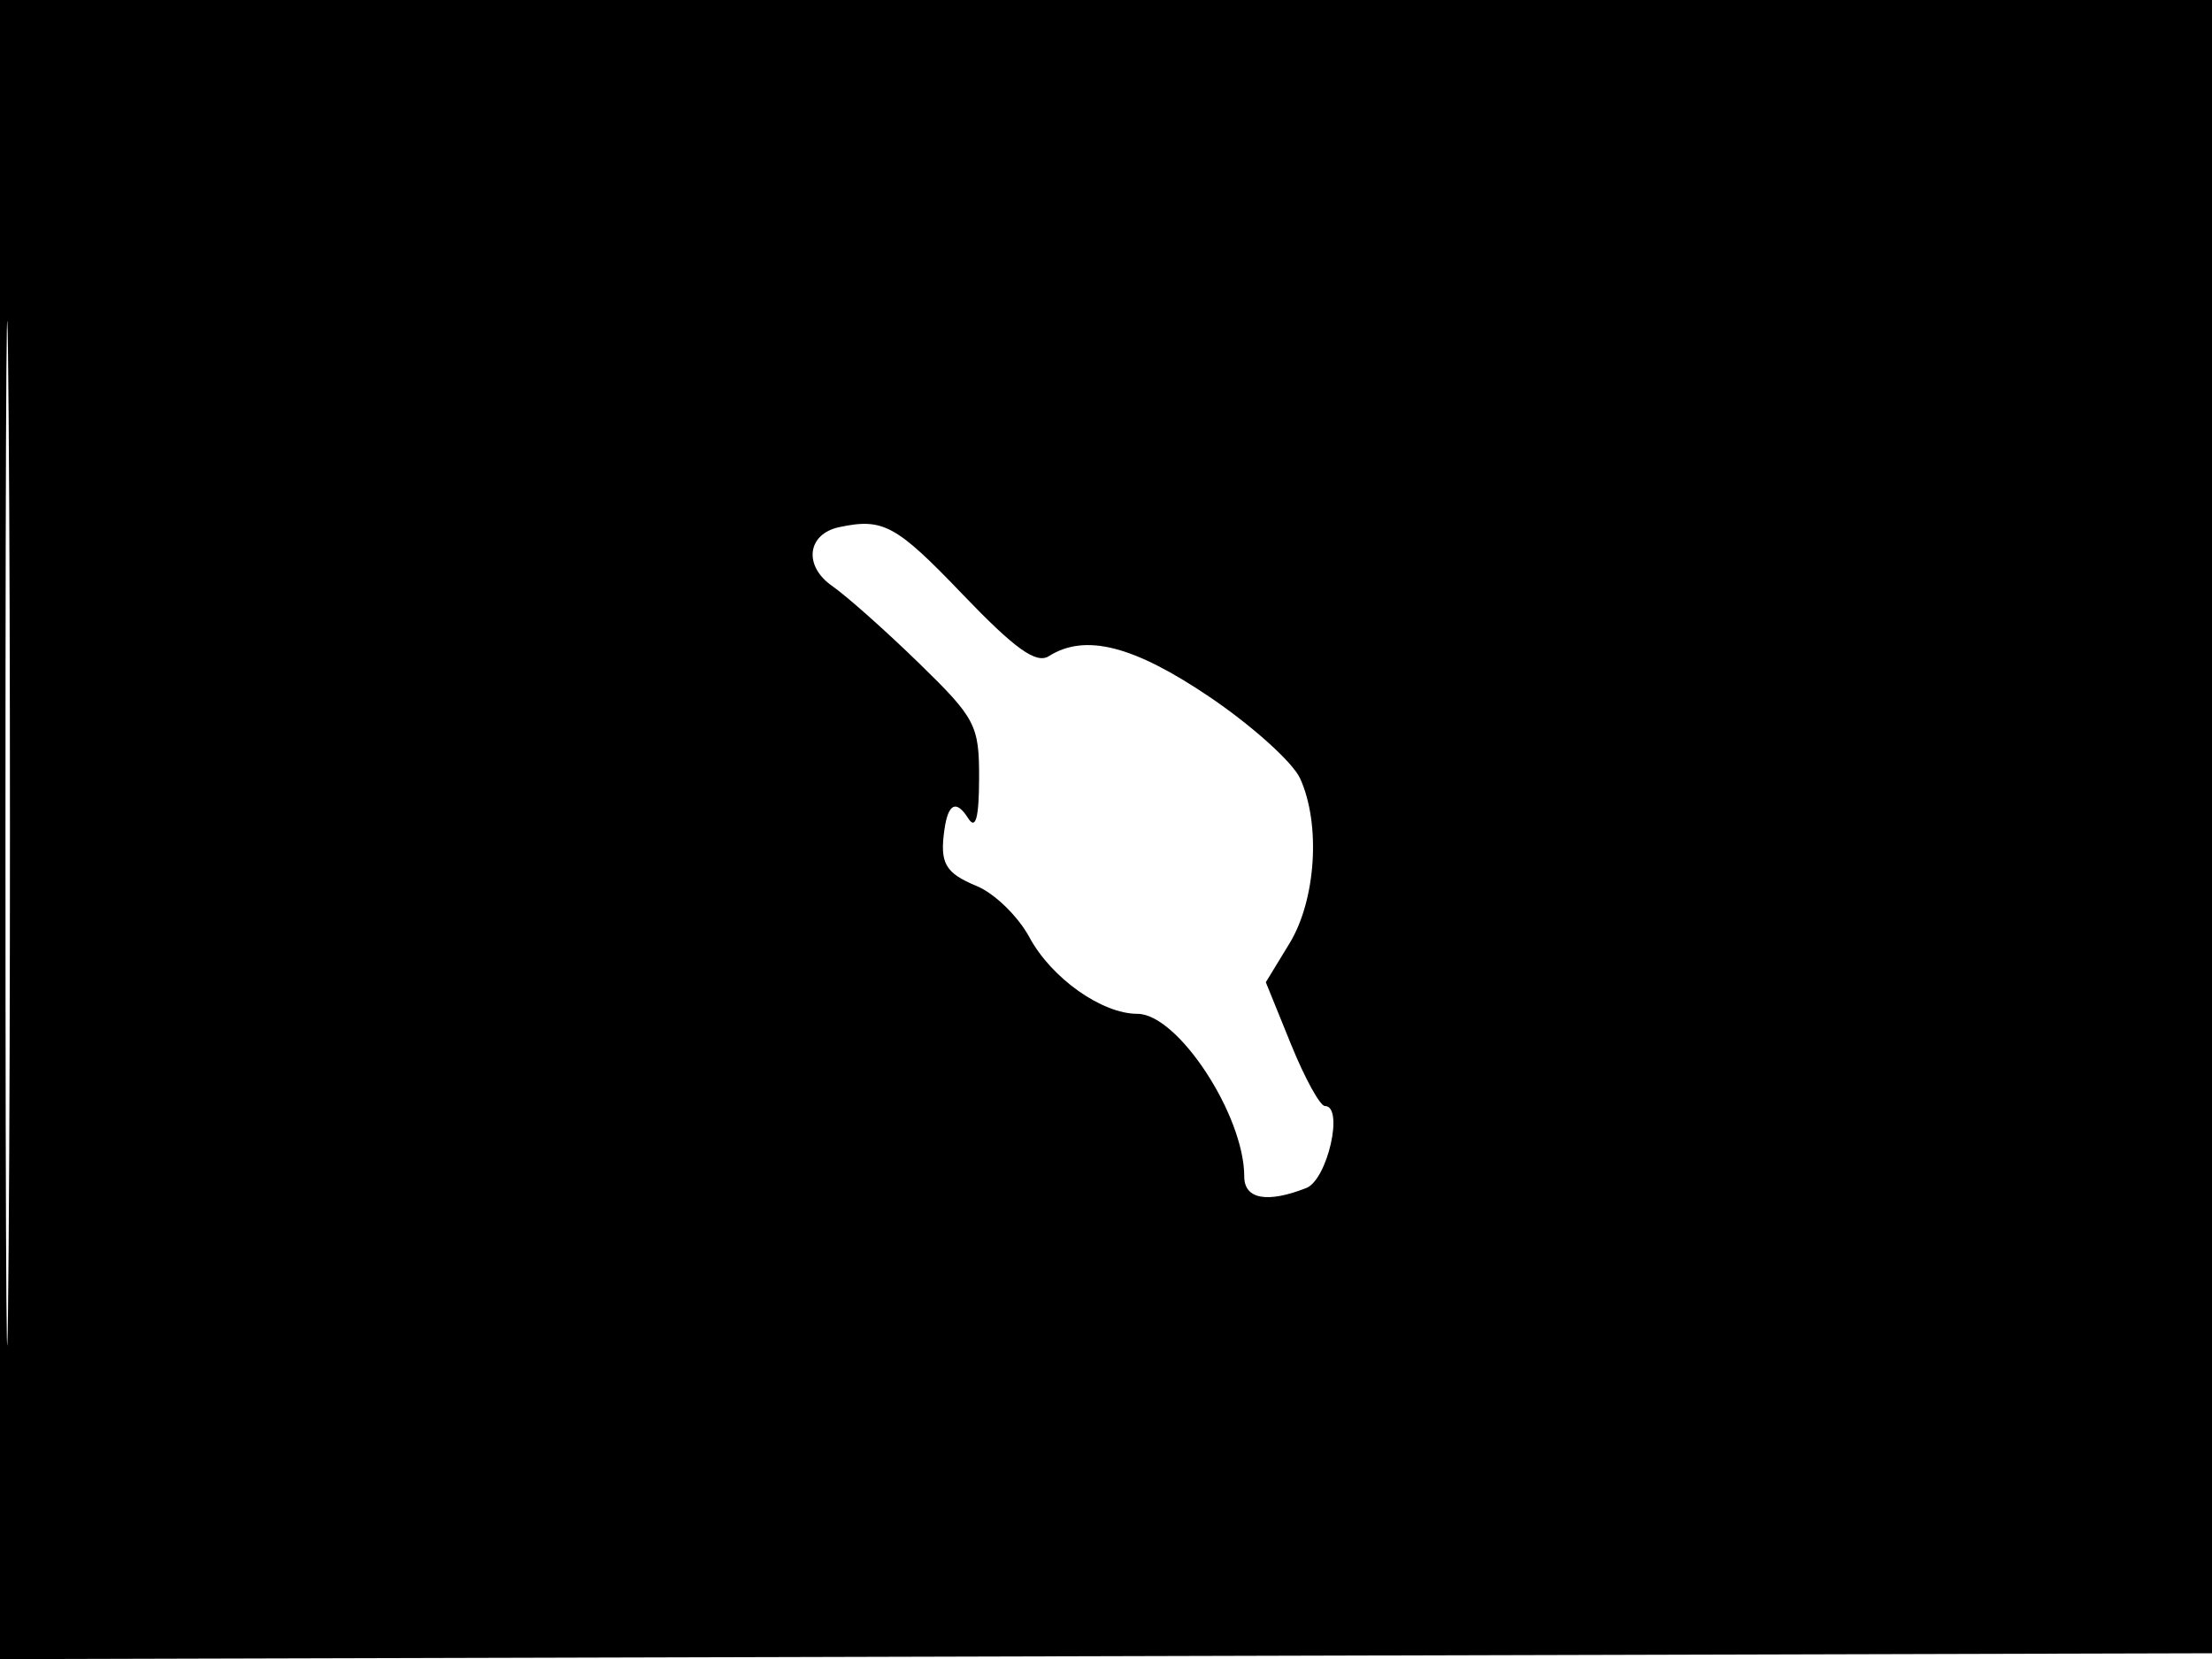 <svg xmlns="http://www.w3.org/2000/svg" width="192" height="144" viewBox="0 0 192 144" version="1.1">
	<path d="M -0 72.005 L -0 144.010 96.250 143.755 L 192.500 143.500 192.757 71.750 L 193.013 0 96.507 0 L 0 0 -0 72.005 M 0.474 72.500 C 0.474 112.100, 0.598 128.154, 0.750 108.176 C 0.901 88.198, 0.901 55.798, 0.750 36.176 C 0.598 16.554, 0.474 32.900, 0.474 72.500 M 72.835 45.758 C 70.056 46.352, 69.726 49.121, 72.228 50.859 C 73.477 51.727, 76.862 54.737, 79.750 57.546 C 84.689 62.352, 84.999 62.947, 84.985 67.578 C 84.974 71.005, 84.687 72.053, 84.039 71.029 C 83.007 69.397, 82.300 69.730, 81.977 72 C 81.558 74.939, 82.036 75.772, 84.791 76.914 C 86.327 77.550, 88.379 79.548, 89.352 81.355 C 91.260 84.899, 95.637 88, 98.730 88 C 102.228 88, 108 96.793, 108 102.122 C 108 104.087, 109.984 104.455, 113.383 103.120 C 115.226 102.396, 116.679 96, 115 96 C 114.578 96, 113.251 93.583, 112.052 90.629 L 109.872 85.258 111.932 81.879 C 114.232 78.107, 114.653 71.526, 112.847 67.563 C 112.212 66.171, 108.692 63, 105.023 60.516 C 98.399 56.031, 94.193 54.960, 91.039 56.955 C 89.940 57.650, 88.085 56.319, 83.539 51.573 C 77.774 45.554, 76.648 44.942, 72.835 45.758" stroke="none" fill="black" fill-rule="evenodd"/>
</svg>